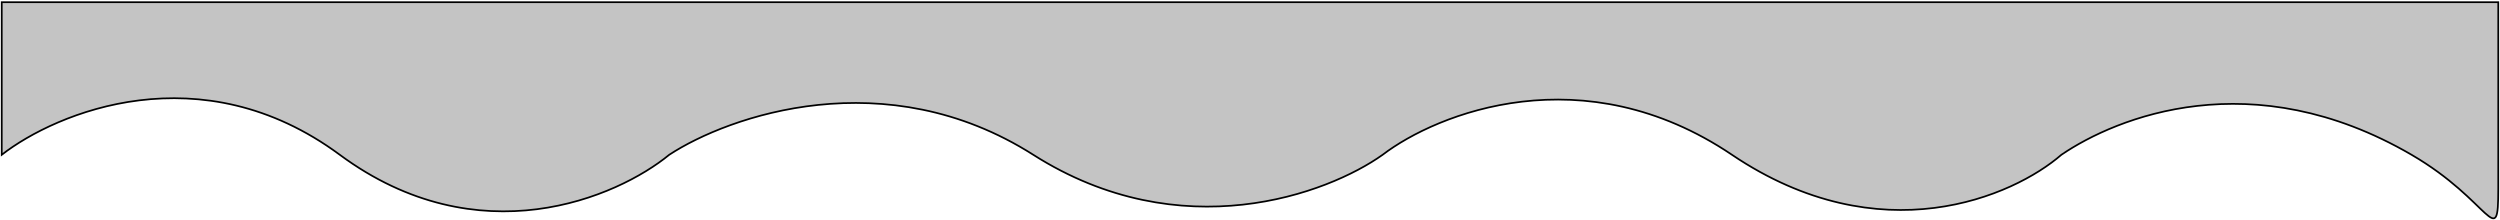 <svg width="1442" height="127" viewBox="0 0 1442 127" fill="none" xmlns="http://www.w3.org/2000/svg">
<path d="M196 89.28C116 30.18 32.667 64.655 1 89.28V1.25H1441V108.744C1441 145.46 1436.98 116.033 1391 89.28C1299 35.754 1220.83 67.604 1189 89.28C1161.33 113.315 1084.6 146.964 999 89.28C913.4 31.596 829 65.245 797.5 89.28C765.833 111.84 681.2 143.425 596 89.28C510.8 35.135 420.5 66.719 386 89.28C356 113.904 276 148.379 196 89.28Z" fill="#C4C4C4" stroke="black"/>
</svg>
